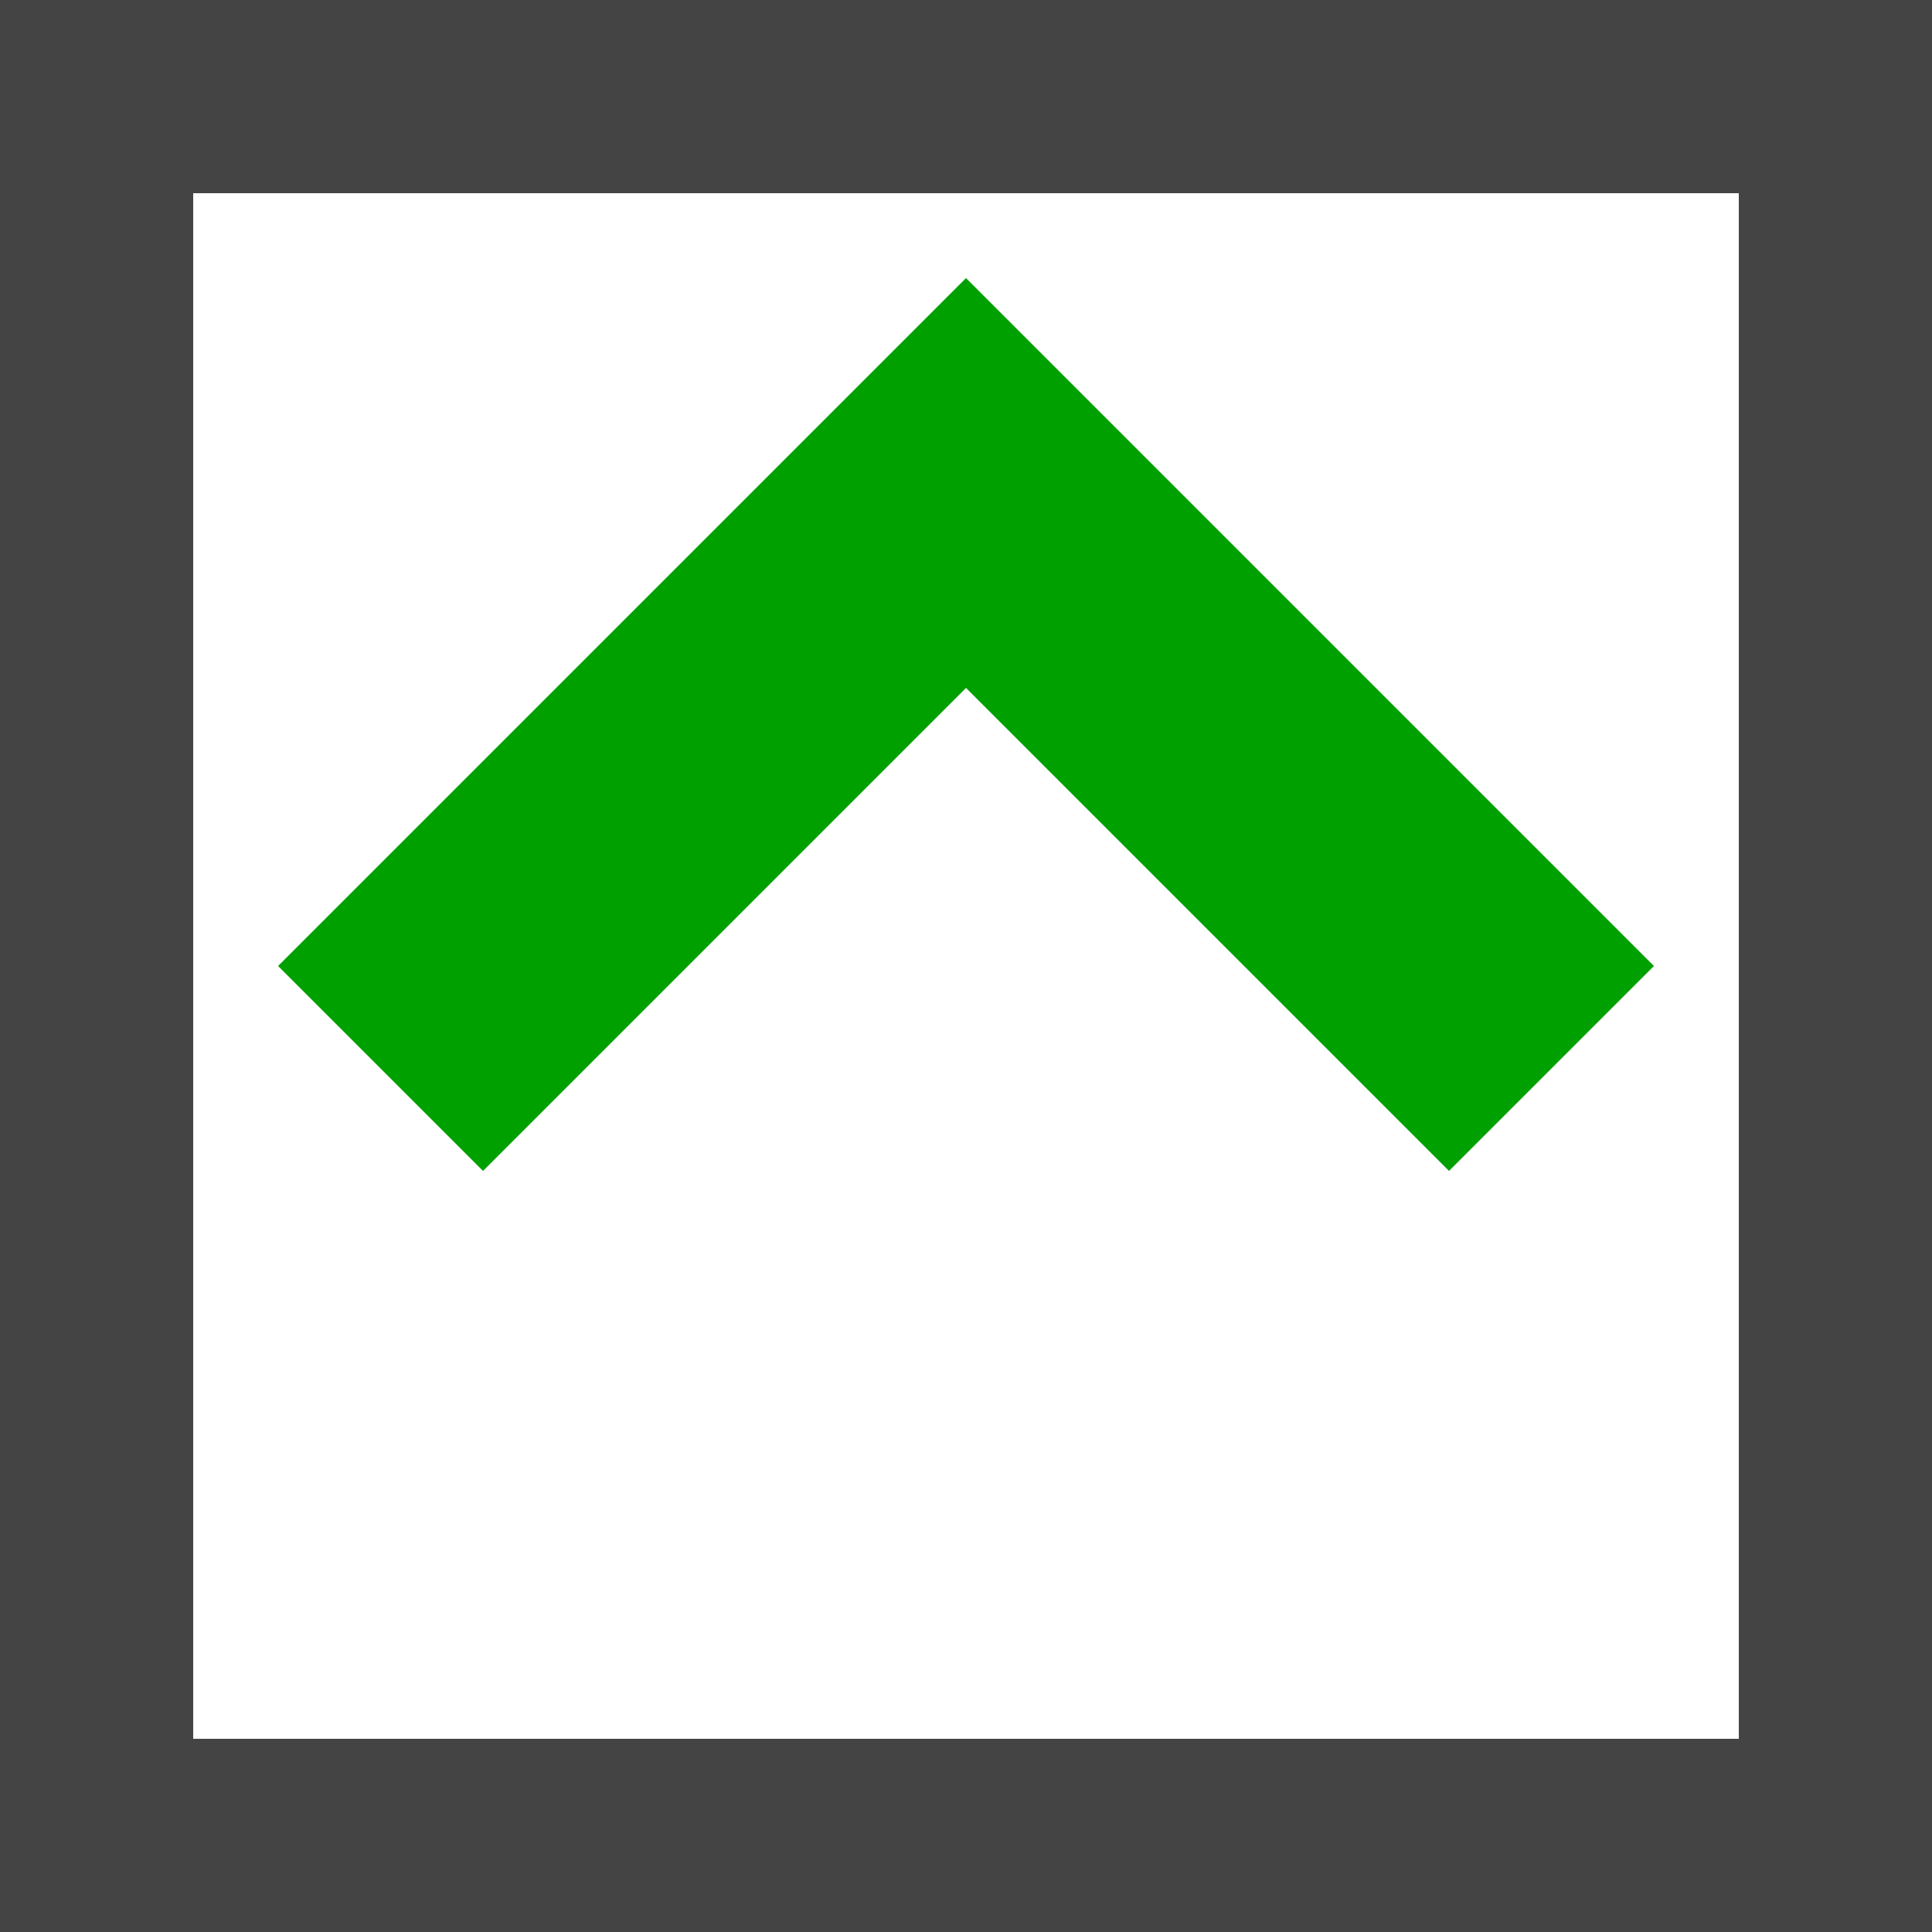 <svg xmlns="http://www.w3.org/2000/svg" width="100" height="100">
  <rect x="5" y="5" width="90" height="90" stroke="#44444480" stroke-width="10" fill-opacity="0" />
  <path d="M 25,50 L 50,25 L 75,50" stroke="#00a000" stroke-width="15" stroke-linecap="square" fill-opacity="0" />
</svg>
